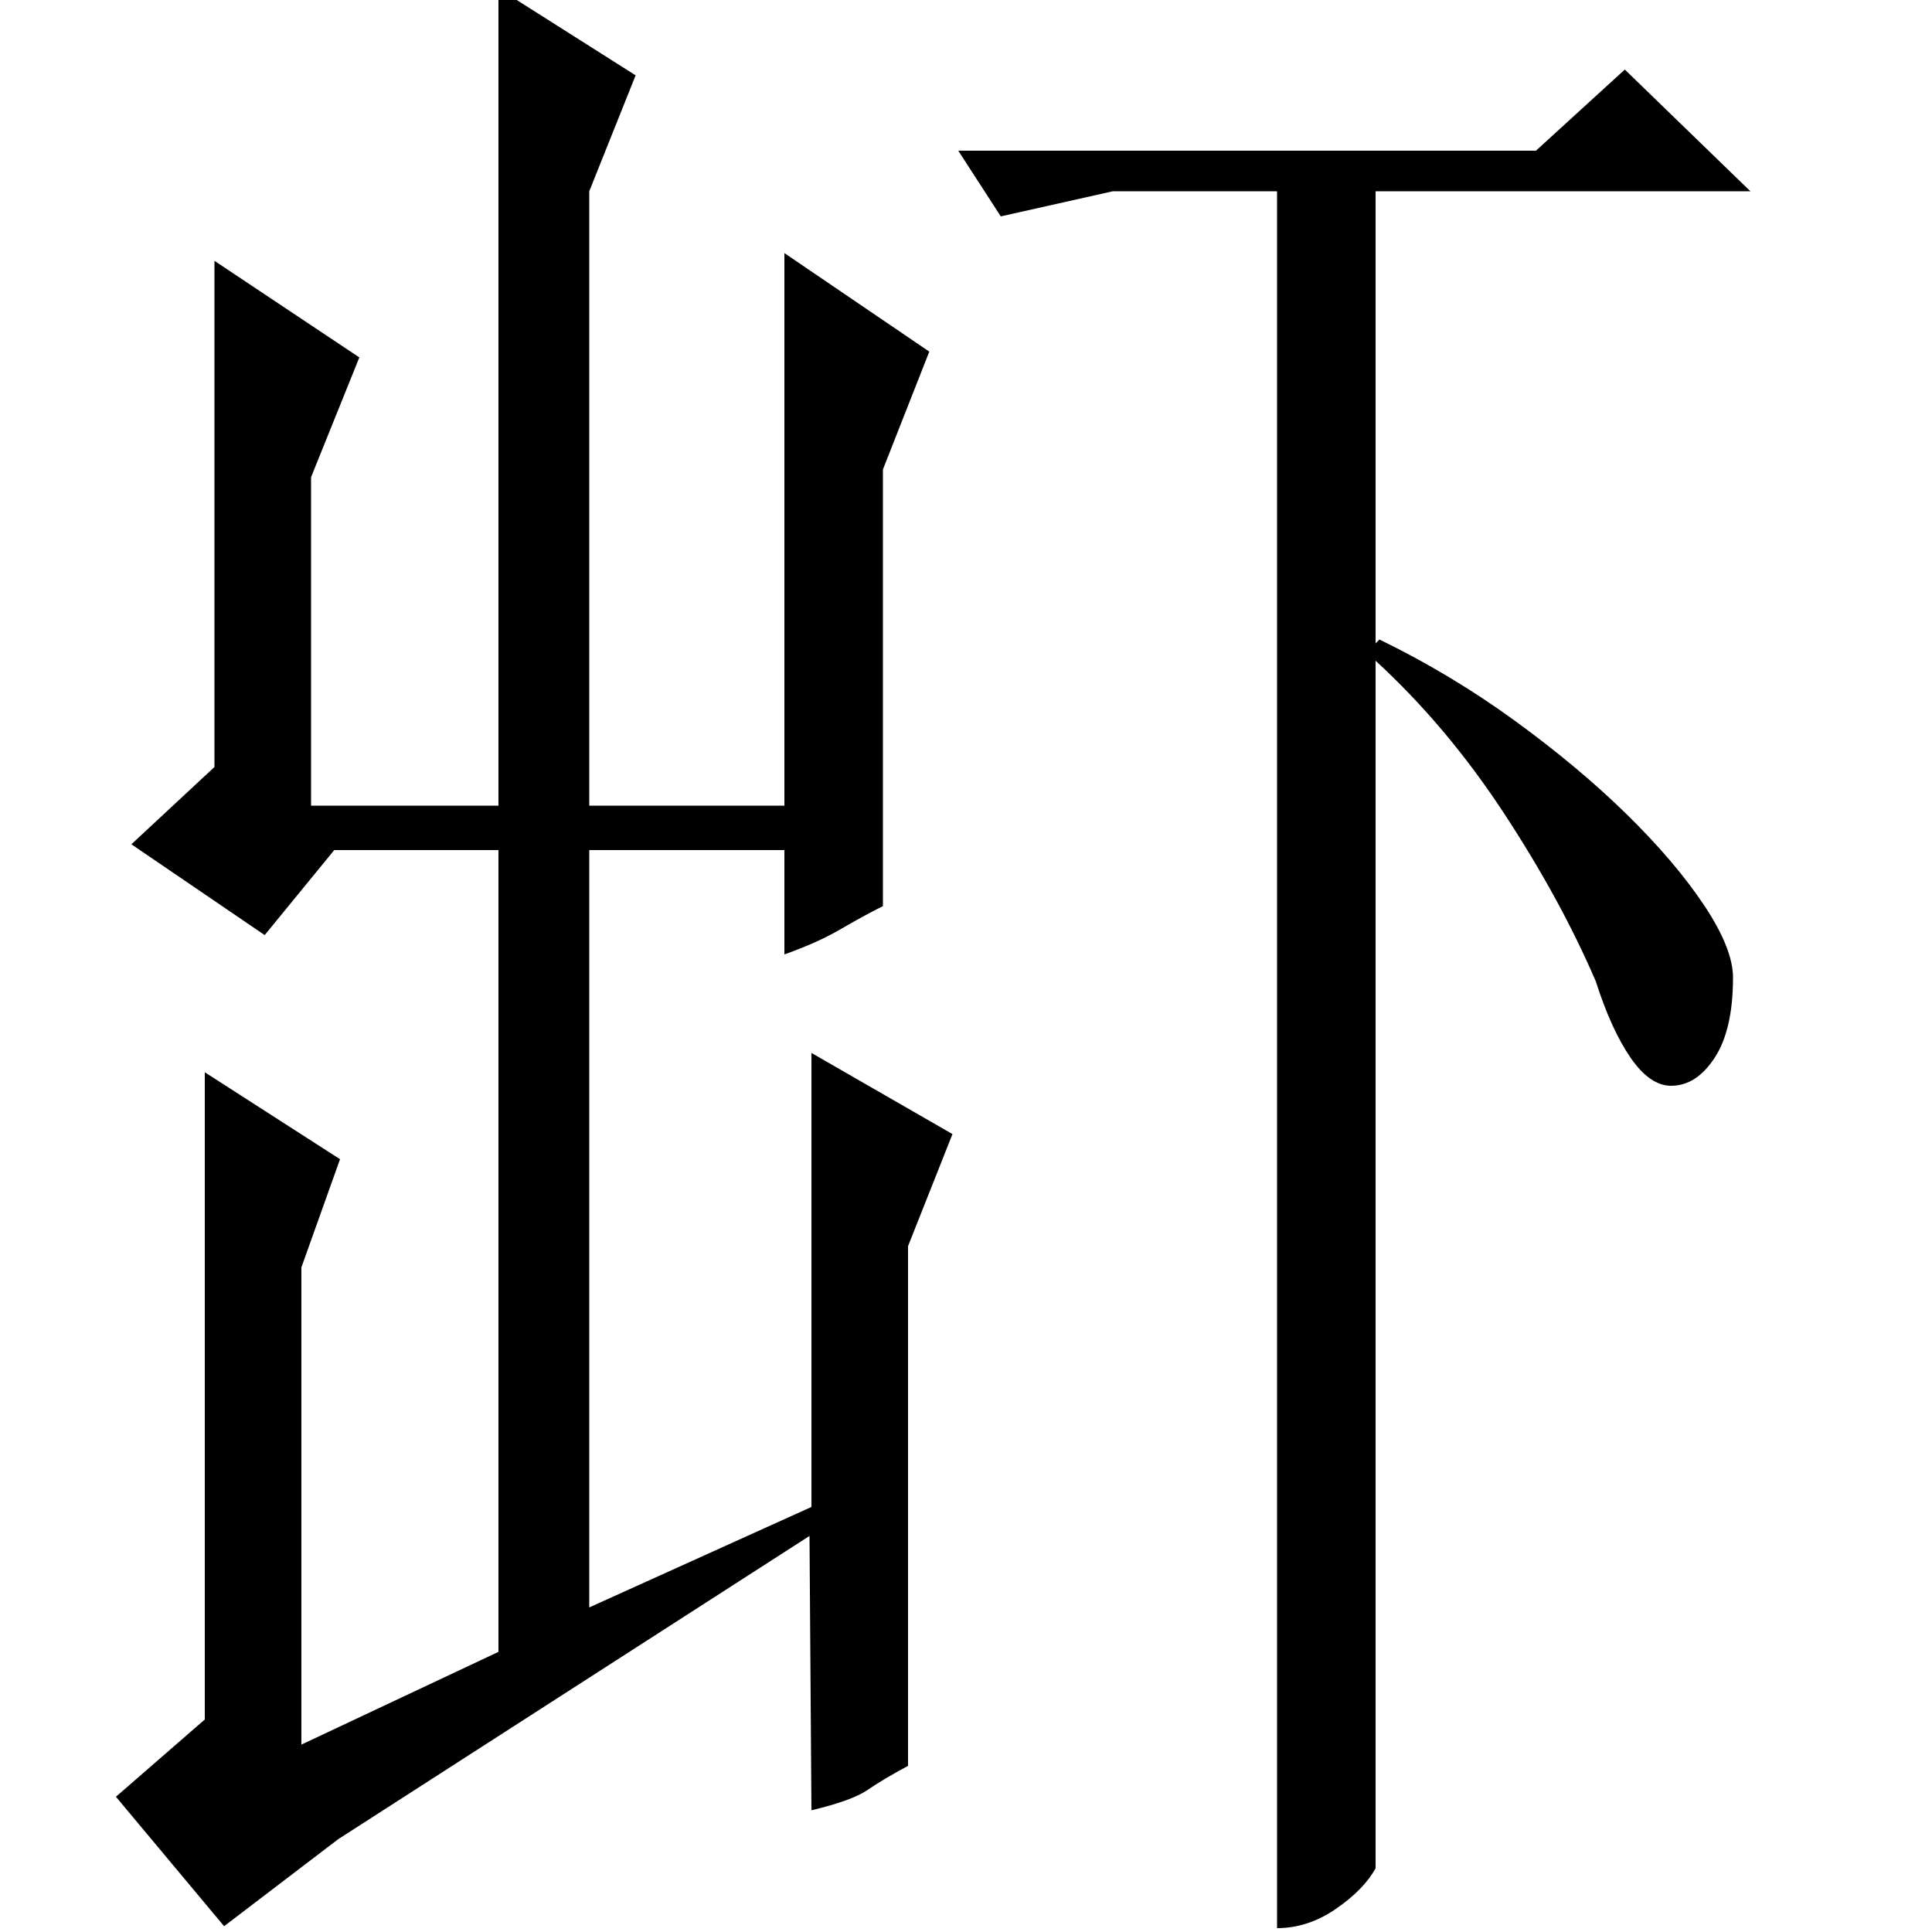 <?xml version="1.0" standalone="no"?>
<!DOCTYPE svg PUBLIC "-//W3C//DTD SVG 1.1//EN" "http://www.w3.org/Graphics/SVG/1.1/DTD/svg11.dtd" >
<svg xmlns="http://www.w3.org/2000/svg" xmlns:xlink="http://www.w3.org/1999/xlink" version="1.1" viewBox="0 -200 1000 1000">
  <g transform="matrix(1 0 0 -1 0 800)">
   <path fill="currentColor"
d="M186 815l-25 -62v-170h97v423l71 -45l-24 -60v-318h101v286l75 -51l-24 -61v-226q-10 -5 -22 -12t-29 -13v54h-101v-392l115 52v235l73 -42l-23 -58v-269q-13 -7 -21 -12.5t-29 -10.5l-1 142l-244 -157l-59 -45l-56 67l46 40v335l70 -45l-20 -56v-247l102 48v415h-85
l-36 -44l-69 47l43 40v262zM661 901h-85l-58 -13l-22 34h299l46 42l65 -63h-194v-234l2 2q37 -18 70 -42t58 -48.5t40 -47t15 -37.5q0 -27 -9.5 -41.5t-22.5 -14.5q-11 0 -21 14.5t-18 39.5q-18 42 -47.5 87t-66.5 79v-625q-6 -11 -20.5 -21t-30.5 -10v899z" />
  </g>

</svg>
